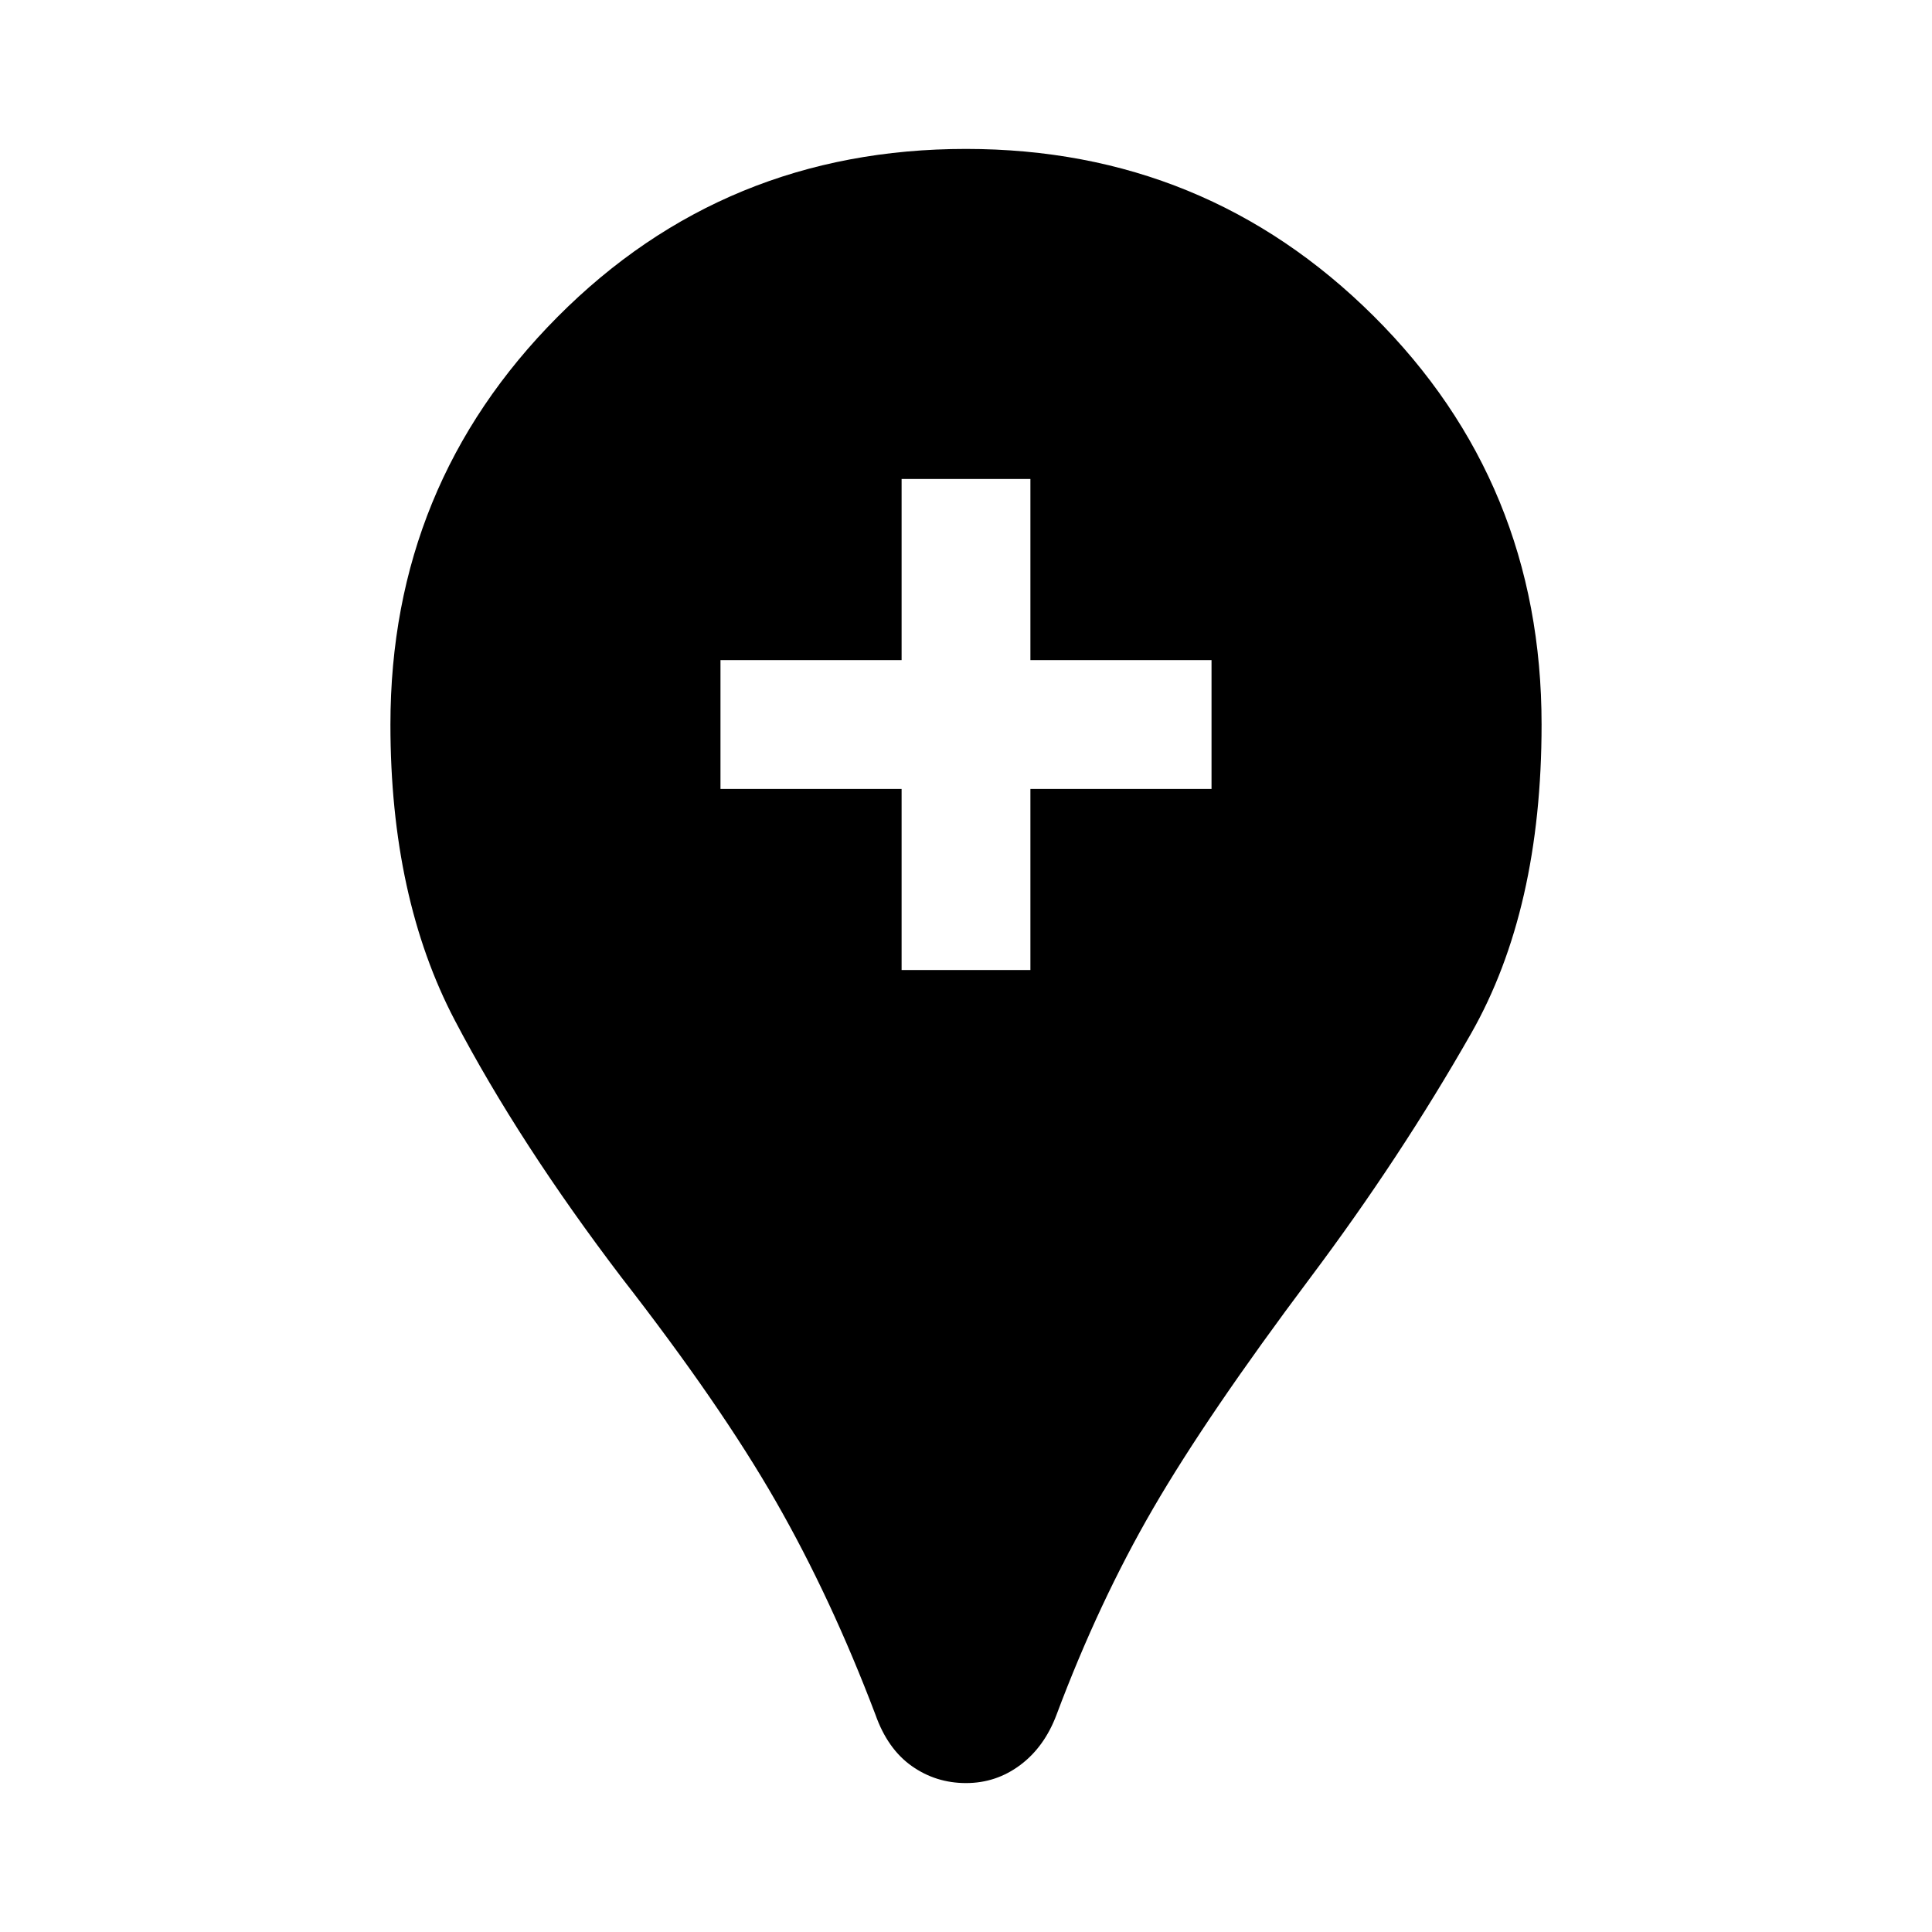 <svg xmlns="http://www.w3.org/2000/svg" width="48" height="48"><path d="M24 44.3q-.75 0-1.35-.425-.6-.425-.9-1.275-1.1-2.9-2.475-5.3t-3.825-5.55q-2.55-3.35-4.15-6.4Q9.7 22.3 9.7 18q0-5.95 4.15-10.125T24 3.7q5.95 0 10.125 4.15T38.3 18q0 4.6-1.75 7.675t-4 6.075q-2.55 3.4-3.9 5.725-1.35 2.325-2.4 5.125-.3.8-.9 1.25-.6.45-1.35.45zm-1.6-20.2h3.2v-4.5h4.5v-3.2h-4.5v-4.5h-3.2v4.5h-4.5v3.2h4.5z"/></svg>